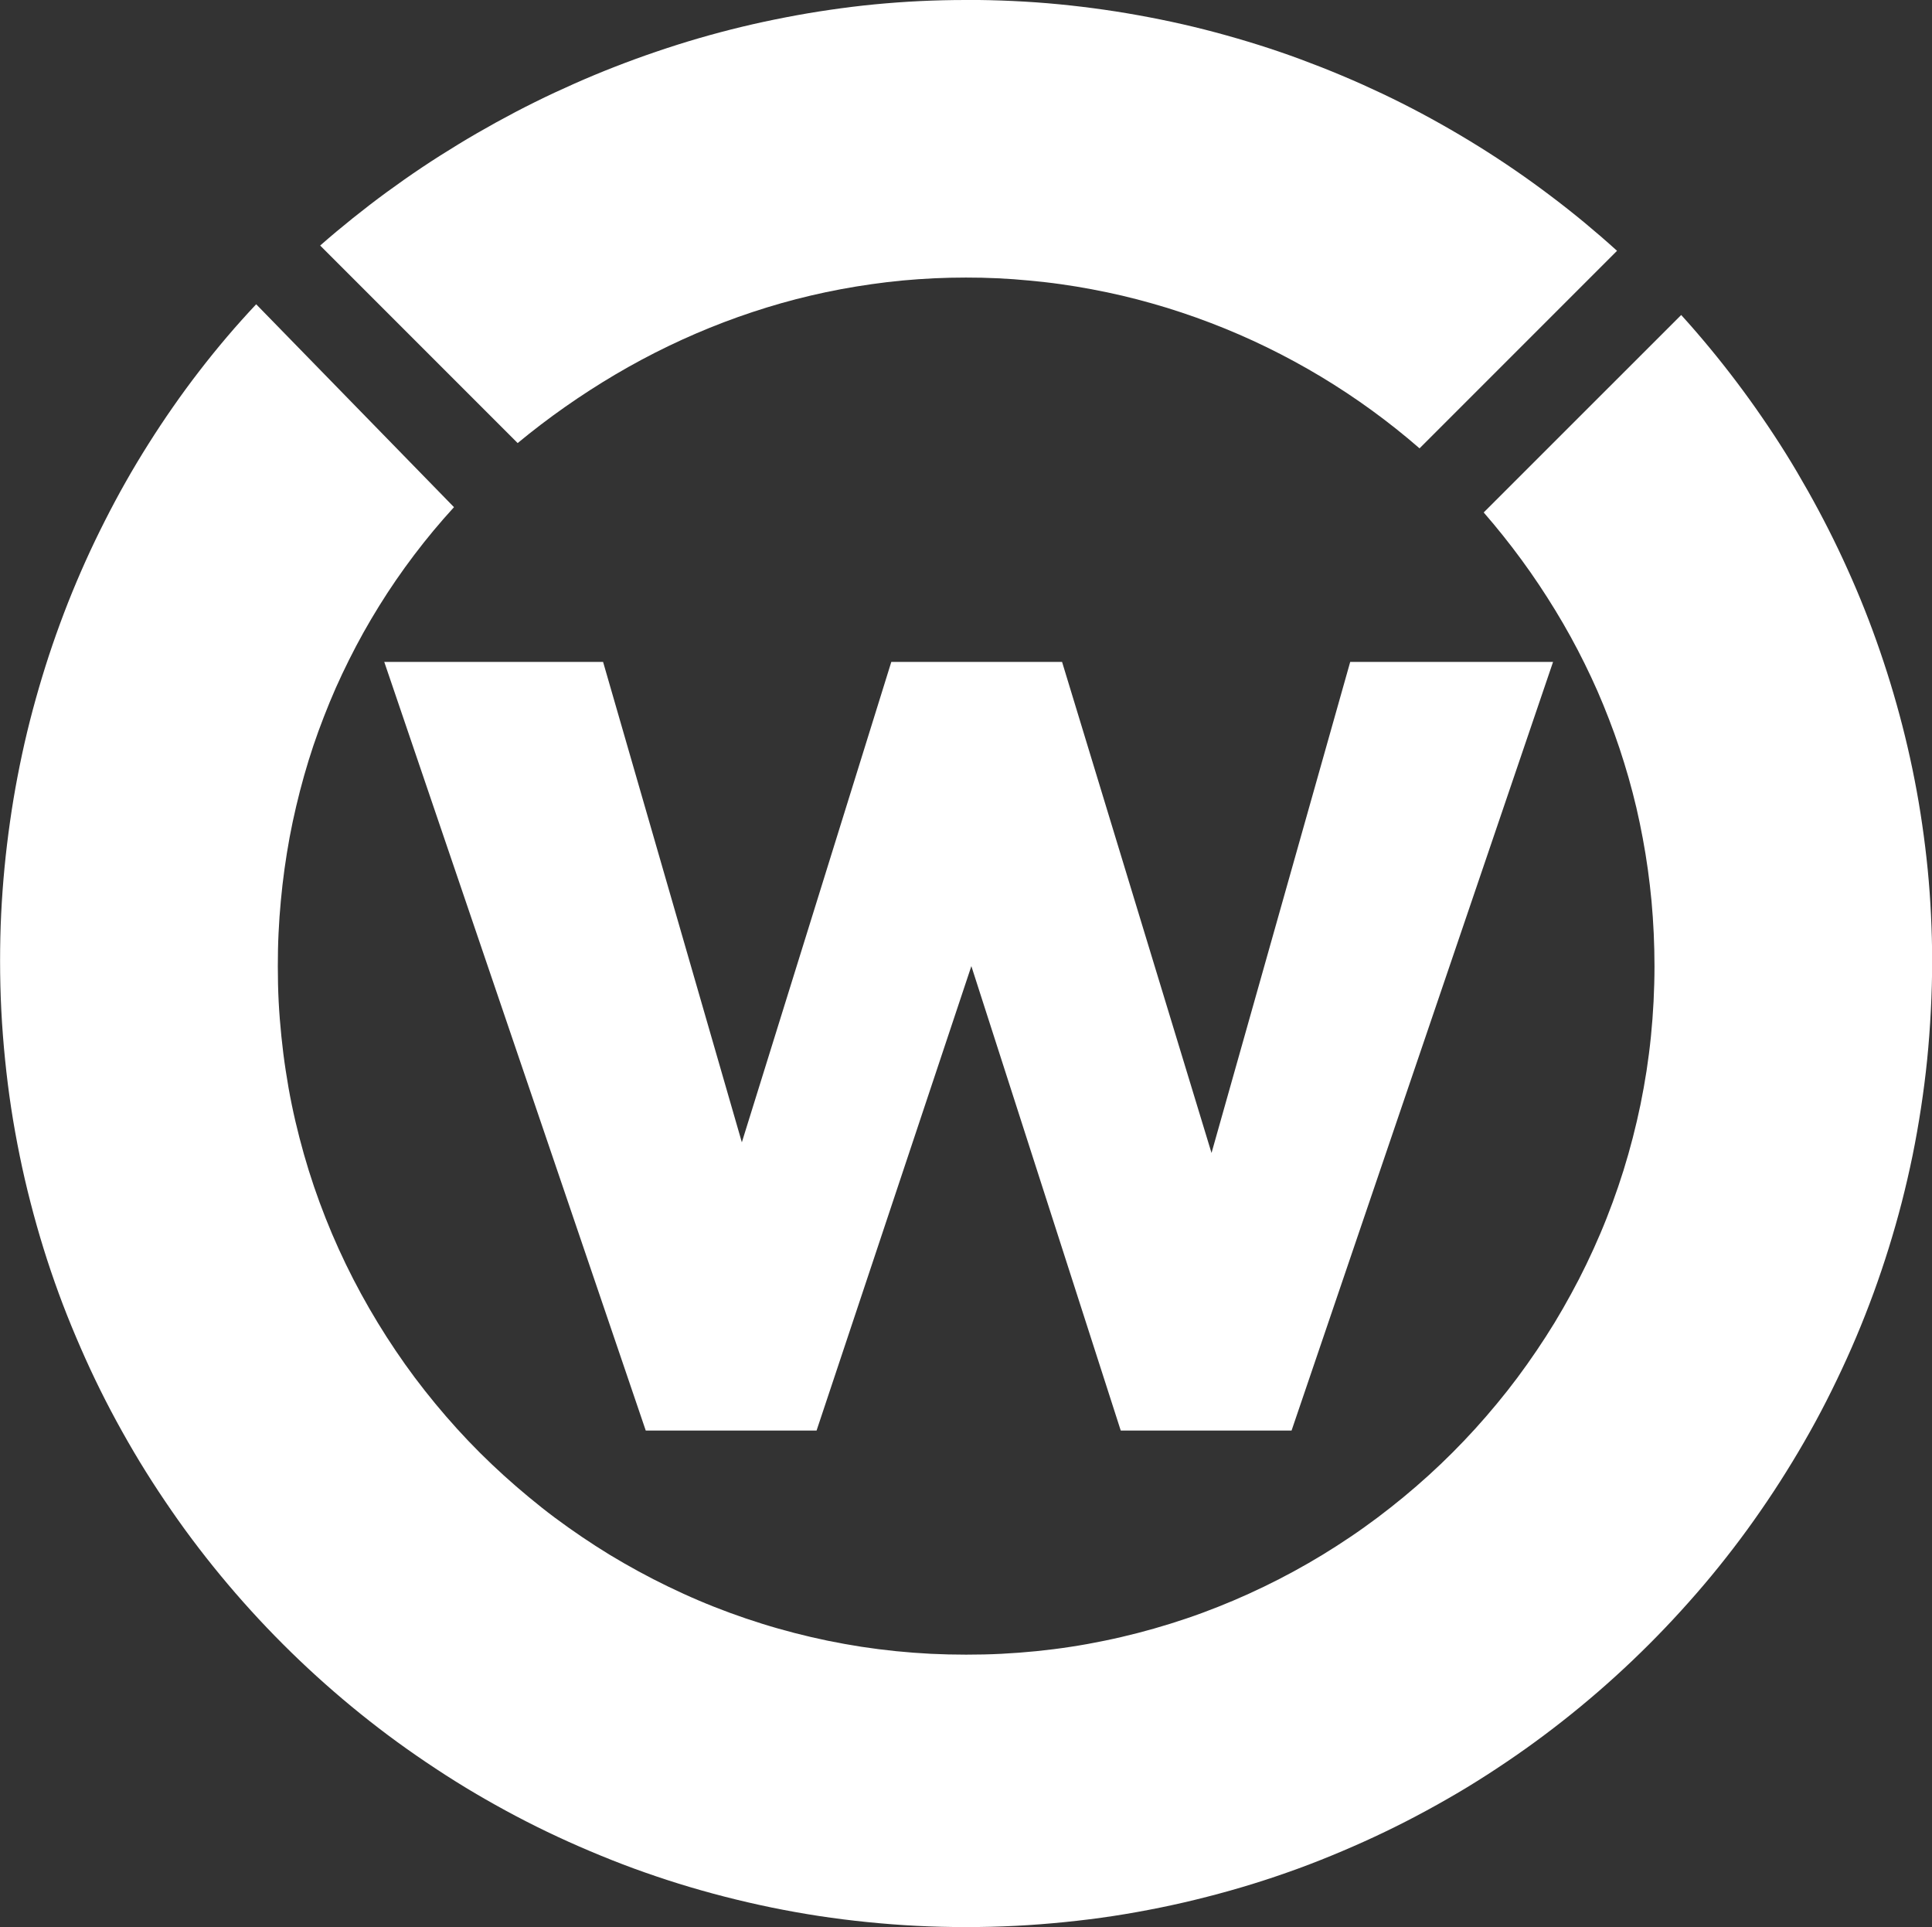 <?xml version="1.0" encoding="UTF-8" standalone="no"?>
<!-- Created with Inkscape (http://www.inkscape.org/) -->

<svg
   version="1.1"
   id="svg1"
   width="48.268"
   height="48.133"
   viewBox="0 0 48.268 48.133"
   sodipodi:docname="MYLOGOS.svg"
   inkscape:version="1.3 (0e150ed6c4, 2023-07-21)"
   xmlns:inkscape="http://www.inkscape.org/namespaces/inkscape"
   xmlns:sodipodi="http://sodipodi.sourceforge.net/DTD/sodipodi-0.dtd"
   xmlns="http://www.w3.org/2000/svg"
   xmlns:svg="http://www.w3.org/2000/svg">
  <rect x="0" y="0" width="48.268" height="48.133" fill="#333333" stroke="none"/>
  <defs
     id="defs1" />
  <sodipodi:namedview
     id="namedview1"
     pagecolor="#ffffff"
     bordercolor="#000000"
     borderopacity="0.25"
     inkscape:showpageshadow="2"
     inkscape:pageopacity="0.0"
     inkscape:pagecheckerboard="0"
     inkscape:deskcolor="#d1d1d1"
     inkscape:zoom="0.96810528"
     inkscape:cx="328.99315"
     inkscape:cy="250.48929"
     inkscape:window-width="1920"
     inkscape:window-height="1009"
     inkscape:window-x="-8"
     inkscape:window-y="-8"
     inkscape:window-maximized="1"
     inkscape:current-layer="layer-MC0"
     showguides="true">
    <sodipodi:guide
       position="-116.894,309.421"
       orientation="1,0"
       id="guide462"
       inkscape:locked="false" />
    <sodipodi:guide
       position="55.743,420.383"
       orientation="0,-1"
       id="guide464"
       inkscape:locked="false" />
    <sodipodi:guide
       position="105.019,383.723"
       orientation="0,-1"
       id="guide465"
       inkscape:locked="false" />
    <sodipodi:guide
       position="93.14,428.117"
       orientation="1,0"
       id="guide466"
       inkscape:locked="false" />
    <sodipodi:guide
       position="96.143,428.117"
       orientation="0,-1"
       id="guide467"
       inkscape:locked="false" />
  </sodipodi:namedview>
  <g
     id="layer-MC0"
     inkscape:groupmode="layer"
     inkscape:label="Layer 1"
     transform="translate(-534.504,-331.539)">
    <g
       id="g208"
       inkscape:export-filename="g208.svg"
       inkscape:export-xdpi="96"
       inkscape:export-ydpi="96">
      <path
         d="m 540.904,339.139 c -0.25,0.267 -0.495,0.539 -0.732,0.818 -0.237,0.279 -0.467,0.563 -0.691,0.854 -0.224,0.29 -0.442,0.587 -0.652,0.889 -0.211,0.302 -0.414,0.608 -0.611,0.92 -0.197,0.312 -0.388,0.629 -0.57,0.951 -0.183,0.322 -0.357,0.649 -0.525,0.98 -0.168,0.331 -0.329,0.666 -0.482,1.006 -0.153,0.34 -0.298,0.683 -0.436,1.031 -0.137,0.348 -0.267,0.701 -0.389,1.057 -0.122,0.355 -0.234,0.714 -0.34,1.076 -0.105,0.362 -0.204,0.729 -0.293,1.098 -0.089,0.369 -0.168,0.739 -0.24,1.113 -0.072,0.374 -0.135,0.753 -0.189,1.133 -0.054,0.38 -0.1,0.76 -0.137,1.145 -0.037,0.384 -0.065,0.772 -0.084,1.16 -0.019,0.388 -0.027,0.778 -0.027,1.17 0,0.417 0.01,0.831 0.031,1.242 0.021,0.411 0.053,0.821 0.094,1.227 0.041,0.406 0.091,0.807 0.152,1.207 0.061,0.4 0.133,0.797 0.213,1.189 0.08,0.393 0.17,0.782 0.27,1.168 0.099,0.386 0.207,0.767 0.324,1.145 0.117,0.378 0.244,0.751 0.379,1.121 0.135,0.37 0.281,0.735 0.434,1.096 0.153,0.361 0.313,0.719 0.482,1.07 0.169,0.352 0.347,0.699 0.533,1.041 0.186,0.342 0.379,0.678 0.58,1.01 0.202,0.332 0.412,0.658 0.629,0.979 0.217,0.321 0.44,0.638 0.672,0.947 0.232,0.31 0.471,0.614 0.717,0.912 0.246,0.298 0.498,0.589 0.758,0.875 0.26,0.286 0.526,0.565 0.799,0.838 0.273,0.273 0.552,0.539 0.838,0.799 0.286,0.26 0.577,0.512 0.875,0.758 0.298,0.246 0.602,0.485 0.912,0.717 0.31,0.232 0.626,0.455 0.947,0.672 0.321,0.217 0.647,0.427 0.979,0.629 0.332,0.202 0.668,0.394 1.01,0.58 0.342,0.186 0.689,0.364 1.041,0.533 0.352,0.169 0.709,0.33 1.07,0.482 0.361,0.153 0.726,0.298 1.096,0.434 0.37,0.135 0.743,0.261 1.121,0.379 0.378,0.117 0.759,0.225 1.145,0.324 0.386,0.099 0.775,0.189 1.168,0.27 0.393,0.08 0.79,0.152 1.189,0.213 0.4,0.061 0.801,0.111 1.207,0.152 0.406,0.041 0.815,0.073 1.227,0.094 0.411,0.021 0.826,0.031 1.242,0.031 0.417,0 0.831,-0.01 1.242,-0.031 0.411,-0.021 0.821,-0.053 1.227,-0.094 0.406,-0.041 0.809,-0.091 1.209,-0.152 0.4,-0.061 0.795,-0.133 1.188,-0.213 0.393,-0.08 0.782,-0.17 1.168,-0.27 0.386,-0.099 0.769,-0.207 1.146,-0.324 0.378,-0.117 0.751,-0.244 1.121,-0.379 0.37,-0.135 0.735,-0.281 1.096,-0.434 0.361,-0.153 0.717,-0.313 1.068,-0.482 0.352,-0.169 0.699,-0.347 1.041,-0.533 0.342,-0.186 0.68,-0.379 1.012,-0.58 0.332,-0.202 0.658,-0.412 0.979,-0.629 0.321,-0.217 0.636,-0.44 0.945,-0.672 0.31,-0.232 0.614,-0.471 0.912,-0.717 0.298,-0.246 0.589,-0.498 0.875,-0.758 0.286,-0.26 0.565,-0.526 0.838,-0.799 0.273,-0.273 0.539,-0.552 0.799,-0.838 0.26,-0.286 0.514,-0.577 0.76,-0.875 0.246,-0.298 0.485,-0.602 0.717,-0.912 0.232,-0.31 0.455,-0.626 0.672,-0.947 0.217,-0.321 0.425,-0.647 0.627,-0.979 0.202,-0.332 0.396,-0.668 0.582,-1.01 0.186,-0.342 0.362,-0.689 0.531,-1.041 0.169,-0.352 0.332,-0.709 0.484,-1.07 0.153,-0.361 0.296,-0.726 0.432,-1.096 0.135,-0.37 0.261,-0.743 0.379,-1.121 0.117,-0.378 0.227,-0.759 0.326,-1.145 0.099,-0.386 0.189,-0.775 0.27,-1.168 0.08,-0.393 0.15,-0.79 0.211,-1.189 0.061,-0.4 0.113,-0.801 0.154,-1.207 0.041,-0.406 0.071,-0.815 0.092,-1.227 0.021,-0.411 0.033,-0.826 0.033,-1.242 0,-0.383 -0.011,-0.765 -0.029,-1.145 -0.018,-0.38 -0.045,-0.759 -0.082,-1.135 -0.037,-0.376 -0.083,-0.749 -0.137,-1.121 -0.054,-0.372 -0.116,-0.741 -0.188,-1.107 -0.071,-0.367 -0.152,-0.733 -0.24,-1.094 -0.088,-0.361 -0.185,-0.719 -0.289,-1.074 -0.104,-0.355 -0.216,-0.706 -0.336,-1.055 -0.12,-0.349 -0.247,-0.695 -0.383,-1.037 -0.135,-0.342 -0.279,-0.68 -0.43,-1.014 -0.15,-0.334 -0.308,-0.664 -0.473,-0.99 -0.165,-0.326 -0.337,-0.647 -0.516,-0.965 -0.179,-0.317 -0.362,-0.631 -0.555,-0.939 -0.192,-0.308 -0.392,-0.611 -0.598,-0.91 -0.205,-0.299 -0.417,-0.592 -0.635,-0.881 -0.218,-0.289 -0.442,-0.572 -0.672,-0.85 -0.23,-0.278 -0.465,-0.55 -0.707,-0.816 l -4.934,4.932 c 0.333,0.383 0.65,0.78 0.949,1.188 0.299,0.408 0.579,0.829 0.842,1.26 0.263,0.431 0.507,0.873 0.73,1.326 0.112,0.227 0.22,0.457 0.322,0.689 0.102,0.232 0.197,0.468 0.289,0.705 0.092,0.237 0.179,0.478 0.26,0.721 0.081,0.243 0.156,0.487 0.227,0.734 0.07,0.248 0.136,0.497 0.195,0.75 0.059,0.253 0.112,0.508 0.16,0.766 0.048,0.257 0.091,0.517 0.127,0.779 0.036,0.262 0.067,0.525 0.092,0.791 0.025,0.266 0.042,0.536 0.055,0.807 0.012,0.271 0.019,0.543 0.019,0.818 0,0.296 -0.009,0.591 -0.023,0.883 -0.015,0.292 -0.037,0.583 -0.066,0.871 -0.029,0.288 -0.066,0.573 -0.109,0.857 -0.044,0.284 -0.095,0.566 -0.152,0.846 -0.058,0.279 -0.122,0.556 -0.193,0.83 -0.071,0.274 -0.148,0.547 -0.232,0.816 -0.084,0.269 -0.175,0.534 -0.271,0.797 -0.097,0.263 -0.199,0.524 -0.309,0.781 -0.109,0.257 -0.225,0.511 -0.346,0.762 -0.121,0.251 -0.248,0.497 -0.381,0.74 -0.133,0.244 -0.27,0.484 -0.414,0.721 -0.144,0.236 -0.294,0.468 -0.449,0.697 -0.155,0.229 -0.315,0.455 -0.48,0.676 -0.165,0.221 -0.336,0.438 -0.512,0.65 -0.176,0.213 -0.356,0.421 -0.541,0.625 -0.185,0.204 -0.376,0.403 -0.57,0.598 -0.195,0.195 -0.394,0.385 -0.598,0.57 -0.204,0.185 -0.412,0.365 -0.625,0.541 -0.213,0.176 -0.43,0.346 -0.65,0.512 -0.221,0.165 -0.445,0.326 -0.674,0.48 -0.229,0.155 -0.463,0.305 -0.699,0.449 -0.236,0.144 -0.475,0.281 -0.719,0.414 -0.244,0.133 -0.492,0.26 -0.742,0.381 -0.251,0.121 -0.505,0.237 -0.762,0.346 -0.257,0.109 -0.516,0.212 -0.779,0.309 -0.263,0.097 -0.53,0.187 -0.799,0.271 -0.269,0.084 -0.54,0.161 -0.814,0.232 -0.274,0.071 -0.553,0.136 -0.832,0.193 -0.279,0.058 -0.56,0.109 -0.844,0.152 -0.284,0.044 -0.571,0.08 -0.859,0.109 -0.288,0.029 -0.579,0.051 -0.871,0.066 -0.292,0.015 -0.587,0.021 -0.883,0.021 -0.296,0 -0.589,-0.007 -0.881,-0.021 -0.292,-0.015 -0.583,-0.037 -0.871,-0.066 -0.288,-0.029 -0.575,-0.066 -0.859,-0.109 -0.284,-0.044 -0.566,-0.095 -0.846,-0.152 -0.279,-0.058 -0.556,-0.122 -0.83,-0.193 -0.274,-0.071 -0.546,-0.148 -0.814,-0.232 -0.269,-0.084 -0.536,-0.175 -0.799,-0.271 -0.263,-0.097 -0.524,-0.199 -0.781,-0.309 -0.257,-0.109 -0.509,-0.225 -0.76,-0.346 -0.251,-0.121 -0.499,-0.248 -0.742,-0.381 -0.244,-0.133 -0.484,-0.27 -0.721,-0.414 -0.236,-0.144 -0.468,-0.294 -0.697,-0.449 -0.229,-0.155 -0.455,-0.315 -0.676,-0.48 -0.221,-0.165 -0.436,-0.336 -0.648,-0.512 -0.213,-0.176 -0.421,-0.356 -0.625,-0.541 -0.204,-0.185 -0.405,-0.376 -0.6,-0.57 -0.195,-0.195 -0.385,-0.394 -0.57,-0.598 -0.185,-0.204 -0.365,-0.412 -0.541,-0.625 -0.176,-0.213 -0.346,-0.43 -0.512,-0.65 -0.165,-0.221 -0.326,-0.447 -0.48,-0.676 -0.155,-0.229 -0.303,-0.461 -0.447,-0.697 -0.144,-0.236 -0.283,-0.477 -0.416,-0.721 -0.133,-0.244 -0.26,-0.49 -0.381,-0.74 -0.121,-0.251 -0.237,-0.505 -0.346,-0.762 -0.109,-0.257 -0.212,-0.518 -0.309,-0.781 -0.097,-0.263 -0.187,-0.528 -0.271,-0.797 -0.084,-0.269 -0.161,-0.542 -0.232,-0.816 -0.071,-0.274 -0.136,-0.551 -0.193,-0.83 -0.058,-0.279 -0.107,-0.562 -0.15,-0.846 -0.044,-0.284 -0.08,-0.569 -0.109,-0.857 -0.029,-0.288 -0.053,-0.579 -0.068,-0.871 -0.015,-0.292 -0.021,-0.587 -0.021,-0.883 0,-0.275 0.005,-0.549 0.018,-0.82 0.012,-0.272 0.032,-0.542 0.057,-0.811 0.025,-0.268 0.055,-0.534 0.092,-0.799 0.037,-0.264 0.079,-0.527 0.127,-0.787 0.048,-0.26 0.104,-0.519 0.164,-0.775 0.06,-0.256 0.126,-0.51 0.197,-0.762 0.071,-0.252 0.148,-0.499 0.23,-0.746 0.083,-0.247 0.172,-0.491 0.266,-0.732 0.094,-0.242 0.192,-0.482 0.297,-0.719 0.105,-0.236 0.215,-0.468 0.33,-0.699 0.115,-0.231 0.236,-0.459 0.361,-0.684 0.126,-0.225 0.257,-0.447 0.393,-0.666 0.136,-0.219 0.276,-0.434 0.422,-0.646 0.146,-0.212 0.297,-0.421 0.453,-0.627 0.156,-0.206 0.317,-0.409 0.482,-0.607 0.166,-0.199 0.337,-0.394 0.512,-0.586 z"
         style="fill:#ffffff"
         id="path206" />
      <path
         d="m 558.637,331.539 c -0.383,0 -0.765,0.009 -1.145,0.027 -0.38,0.018 -0.759,0.046 -1.135,0.082 -0.376,0.036 -0.749,0.083 -1.121,0.137 -0.372,0.054 -0.741,0.117 -1.107,0.188 -0.367,0.071 -0.731,0.149 -1.092,0.236 -0.361,0.087 -0.719,0.182 -1.074,0.285 -0.355,0.103 -0.708,0.215 -1.057,0.334 -0.349,0.118 -0.693,0.244 -1.035,0.377 -0.342,0.133 -0.68,0.274 -1.014,0.422 -0.334,0.148 -0.664,0.301 -0.99,0.463 -0.326,0.161 -0.649,0.331 -0.967,0.506 -0.317,0.175 -0.629,0.355 -0.938,0.543 -0.308,0.188 -0.613,0.38 -0.912,0.58 -0.299,0.2 -0.592,0.406 -0.881,0.617 -0.289,0.211 -0.572,0.43 -0.85,0.652 -0.278,0.223 -0.55,0.45 -0.816,0.684 l 4.934,4.934 c 0.383,-0.317 0.778,-0.618 1.186,-0.904 0.408,-0.286 0.828,-0.557 1.258,-0.811 0.43,-0.253 0.871,-0.49 1.322,-0.707 0.451,-0.217 0.914,-0.417 1.385,-0.596 0.471,-0.179 0.951,-0.338 1.439,-0.477 0.244,-0.069 0.492,-0.133 0.74,-0.191 0.249,-0.058 0.497,-0.111 0.75,-0.158 0.253,-0.047 0.507,-0.089 0.764,-0.125 0.256,-0.036 0.515,-0.068 0.775,-0.092 0.26,-0.024 0.522,-0.042 0.785,-0.055 0.263,-0.012 0.528,-0.018 0.795,-0.018 0.267,0 0.532,0.005 0.797,0.018 0.264,0.012 0.527,0.032 0.789,0.057 0.262,0.025 0.522,0.053 0.781,0.09 0.259,0.036 0.518,0.079 0.773,0.127 0.256,0.048 0.51,0.101 0.762,0.16 0.252,0.059 0.502,0.125 0.75,0.195 0.248,0.07 0.494,0.145 0.738,0.227 0.244,0.081 0.487,0.168 0.727,0.26 0.479,0.183 0.949,0.387 1.408,0.611 0.459,0.224 0.907,0.468 1.344,0.73 0.436,0.263 0.86,0.543 1.271,0.842 0.411,0.299 0.81,0.616 1.193,0.949 l 4.934,-4.934 c -0.267,-0.242 -0.539,-0.477 -0.816,-0.707 -0.278,-0.23 -0.563,-0.454 -0.852,-0.672 -0.289,-0.218 -0.582,-0.43 -0.881,-0.635 -0.299,-0.205 -0.603,-0.404 -0.912,-0.596 -0.309,-0.192 -0.623,-0.378 -0.941,-0.557 -0.318,-0.179 -0.64,-0.351 -0.967,-0.516 -0.327,-0.165 -0.66,-0.322 -0.996,-0.473 -0.336,-0.15 -0.674,-0.292 -1.018,-0.428 -0.344,-0.135 -0.692,-0.265 -1.043,-0.385 -0.351,-0.12 -0.708,-0.232 -1.066,-0.336 -0.358,-0.104 -0.719,-0.201 -1.084,-0.289 -0.365,-0.088 -0.734,-0.167 -1.105,-0.238 -0.371,-0.071 -0.746,-0.135 -1.123,-0.189 -0.377,-0.054 -0.756,-0.1 -1.139,-0.137 -0.382,-0.037 -0.767,-0.064 -1.154,-0.082 -0.387,-0.018 -0.778,-0.027 -1.17,-0.027 z"
         style="fill:#ffffff"
         id="path204" />
      <path
         d="m 544.104,348.072 h 5.467 l 3.467,12 3.734,-12 h 4.266 l 3.734,12.266 3.465,-12.266 h 5.068 l -6.533,19.199 h -4.268 l -3.732,-11.6 -3.867,11.6 h -4.268 z"
         style="fill:#ffffff"
         id="path208" />
    </g>
  </g>
</svg>
